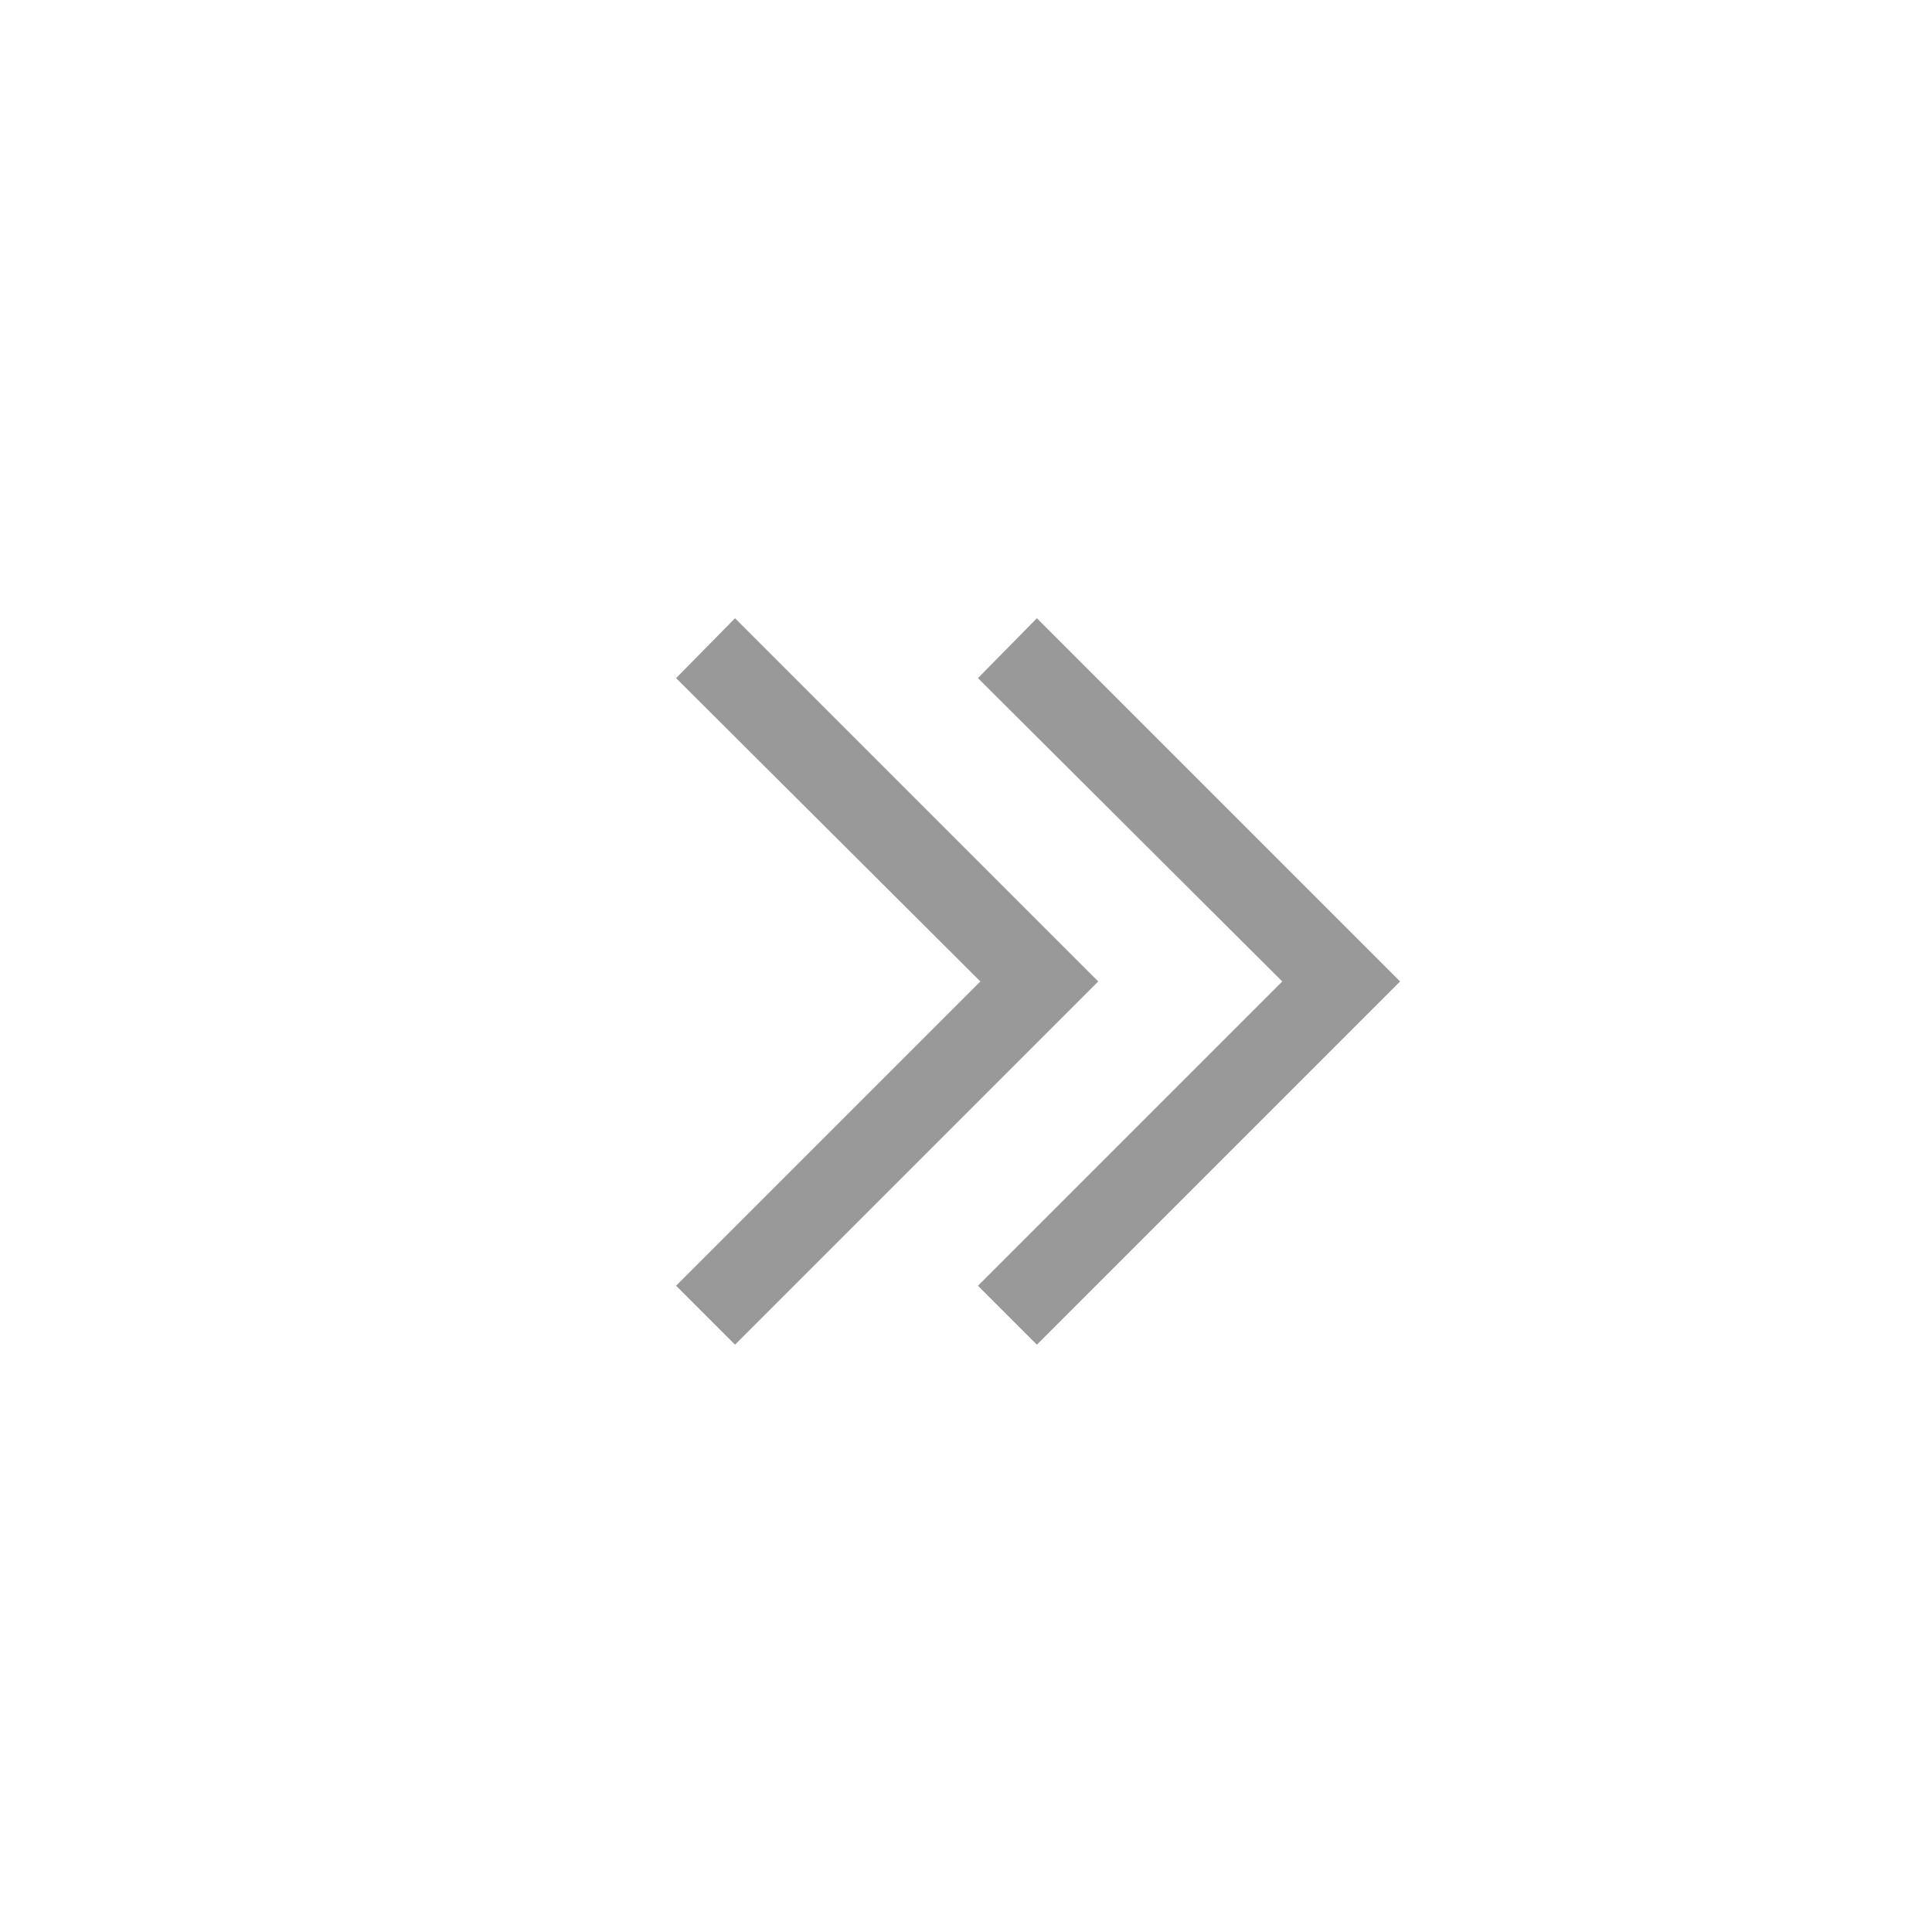 <svg width="32" height="32" viewBox="0 0 32 32" fill="none" xmlns="http://www.w3.org/2000/svg">
    <path d="m18.19 16.256-6.016-6.016-.976.992 5.04 5.024-5.04 5.04.976.976 6.016-6.016z" fill="#999"/>
    <path d="m23.19 16.256-6.016-6.016-.976.992 5.04 5.024-5.04 5.04.976.976 6.016-6.016z" fill="#999"/>
</svg>
